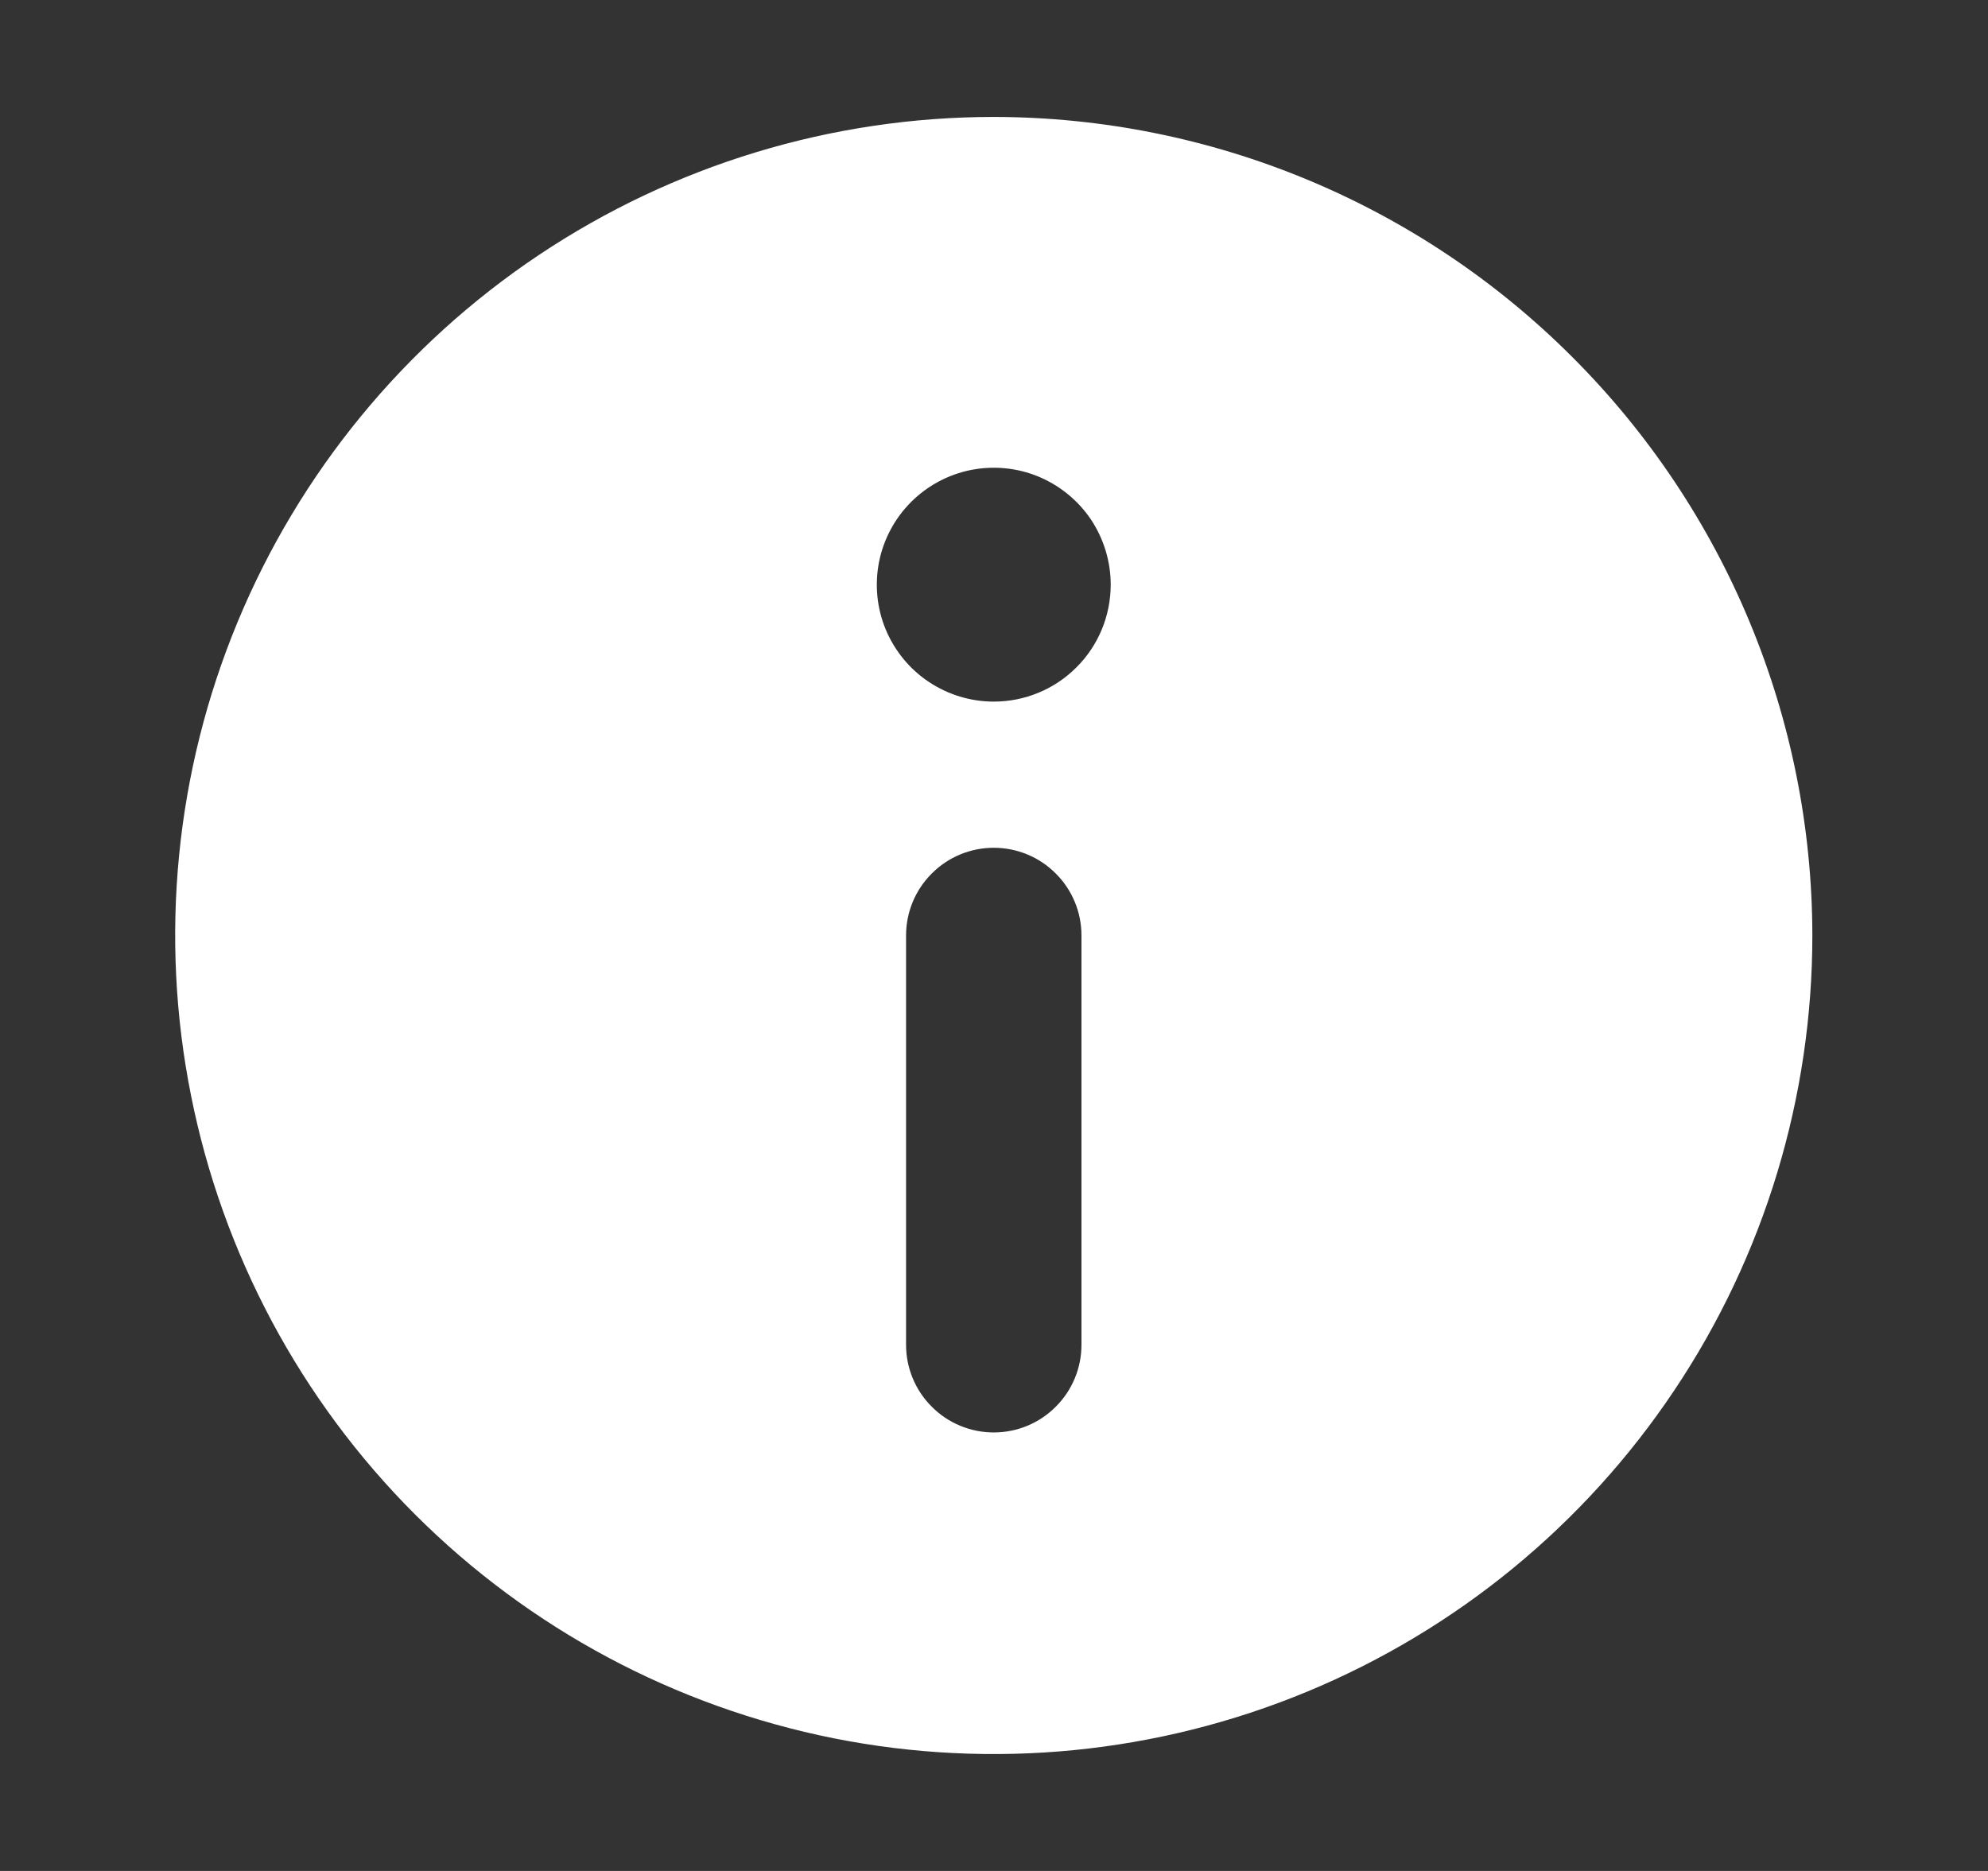 <svg width="17" height="16" viewBox="0 0 17 16" fill="none" xmlns="http://www.w3.org/2000/svg">
<rect x="0" y="0" width="17" height="16" fill="#333333" stroke="none"/>
<g id="System alerts/Info">
<path id="Vector" d="M8.498 1C7.114 1 5.76 1.411 4.609 2.18C3.458 2.949 2.561 4.042 2.031 5.321C1.501 6.6 1.362 8.008 1.633 9.366C1.903 10.723 2.569 11.971 3.548 12.95C4.527 13.929 5.775 14.595 7.132 14.866C8.49 15.136 9.898 14.997 11.177 14.467C12.456 13.937 13.549 13.04 14.318 11.889C15.088 10.738 15.498 9.384 15.498 8C15.496 6.144 14.758 4.365 13.445 3.053C12.133 1.74 10.354 1.002 8.498 1V1ZM9.248 11.5C9.248 11.699 9.169 11.89 9.028 12.03C8.888 12.171 8.697 12.25 8.498 12.25C8.299 12.25 8.108 12.171 7.968 12.03C7.827 11.89 7.748 11.699 7.748 11.5V8C7.748 7.801 7.827 7.61 7.968 7.47C8.108 7.329 8.299 7.25 8.498 7.25C8.697 7.25 8.888 7.329 9.028 7.47C9.169 7.61 9.248 7.801 9.248 8V11.5ZM8.498 6C8.3 6 8.107 5.941 7.942 5.831C7.778 5.722 7.65 5.565 7.574 5.383C7.498 5.2 7.479 4.999 7.517 4.805C7.556 4.611 7.651 4.433 7.791 4.293C7.931 4.153 8.109 4.058 8.303 4.019C8.497 3.981 8.698 4 8.881 4.076C9.063 4.152 9.22 4.28 9.33 4.444C9.439 4.609 9.498 4.802 9.498 5C9.498 5.265 9.393 5.52 9.205 5.707C9.018 5.895 8.763 6 8.498 6Z" fill="white"/>
</g>
</svg>
